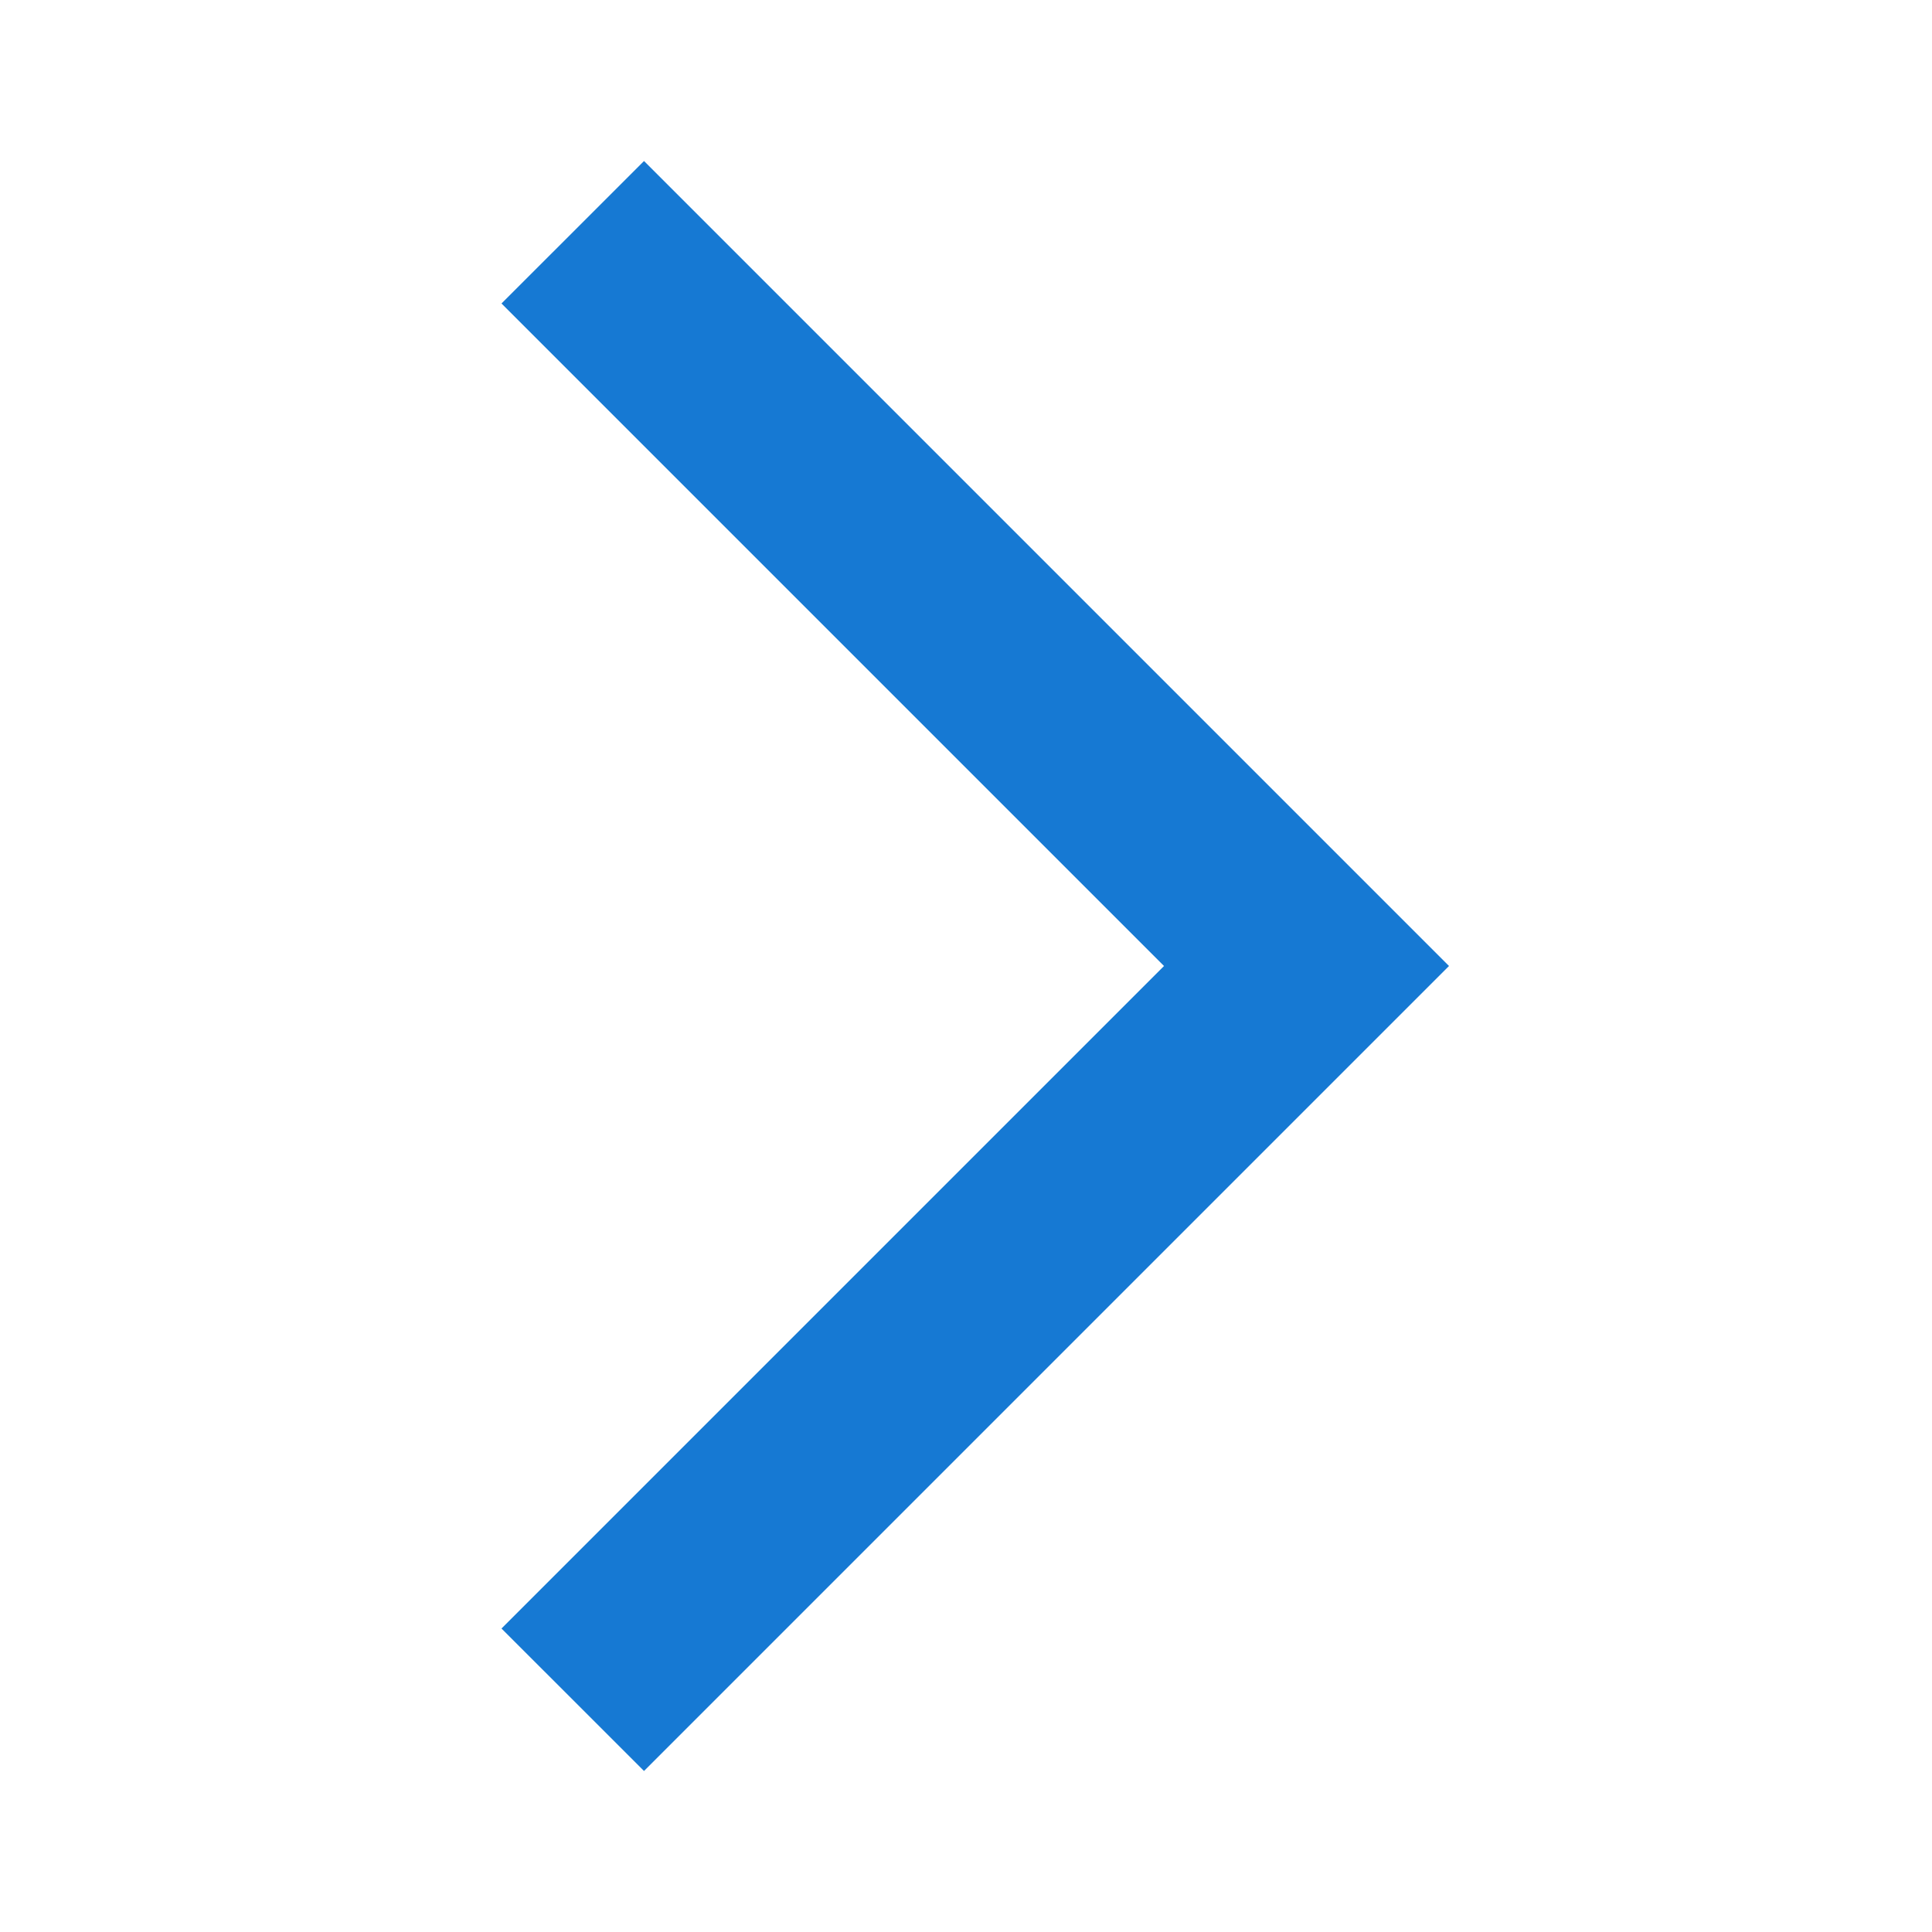 <svg width="35" height="35" viewBox="0 0 35 35" fill="none" xmlns="http://www.w3.org/2000/svg">
<g id="ic:baseline-arrow-forward-ios">
<path id="Vector" d="M9.085 29.502L11.667 32.083L26.25 17.5L11.667 2.917L9.085 5.498L21.087 17.5L9.085 29.502Z" fill="#1679D3"/>
</g>
</svg>
